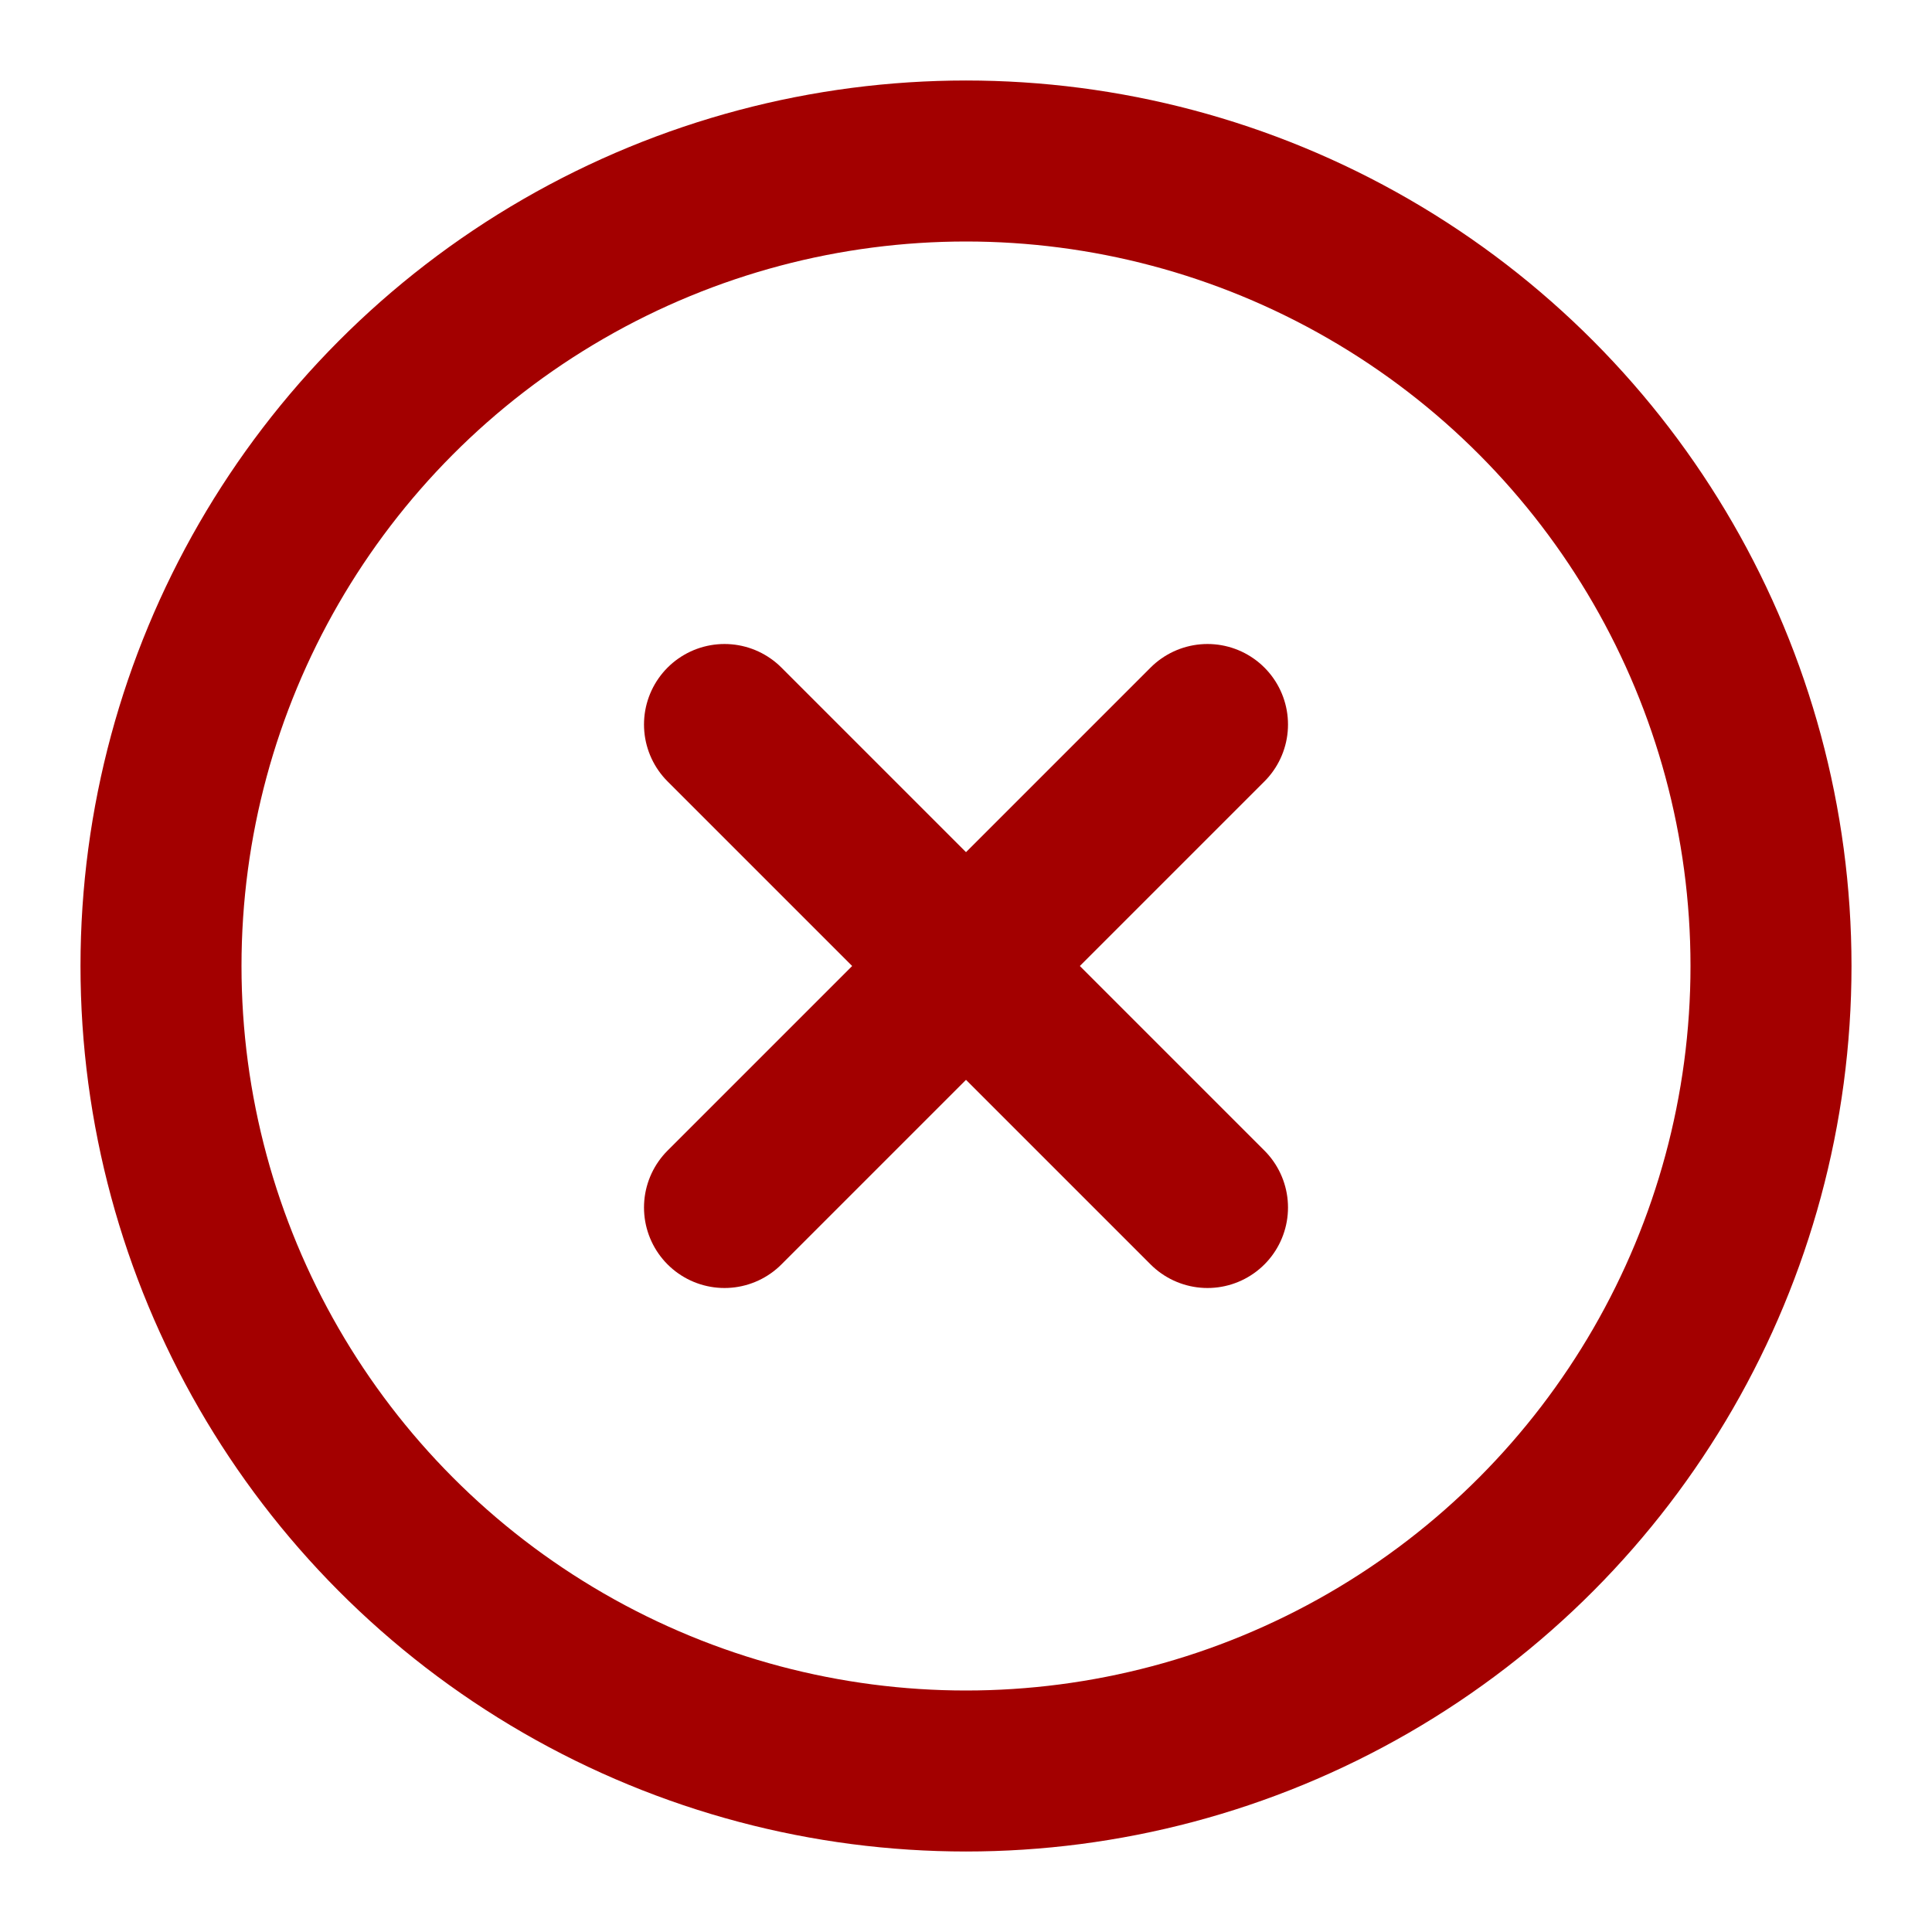 <svg xmlns="http://www.w3.org/2000/svg" width="24" height="24" viewBox="0 0 24 24" fill="none" stroke="#A30000" stroke-width="2" stroke-linecap="round" stroke-linejoin="round" class="feather feather-x-circle"><circle cx="12" cy="12" r="10"></circle><line x1="15" y1="9" x2="9" y2="15"></line><line x1="9" y1="9" x2="15" y2="15"></line></svg>